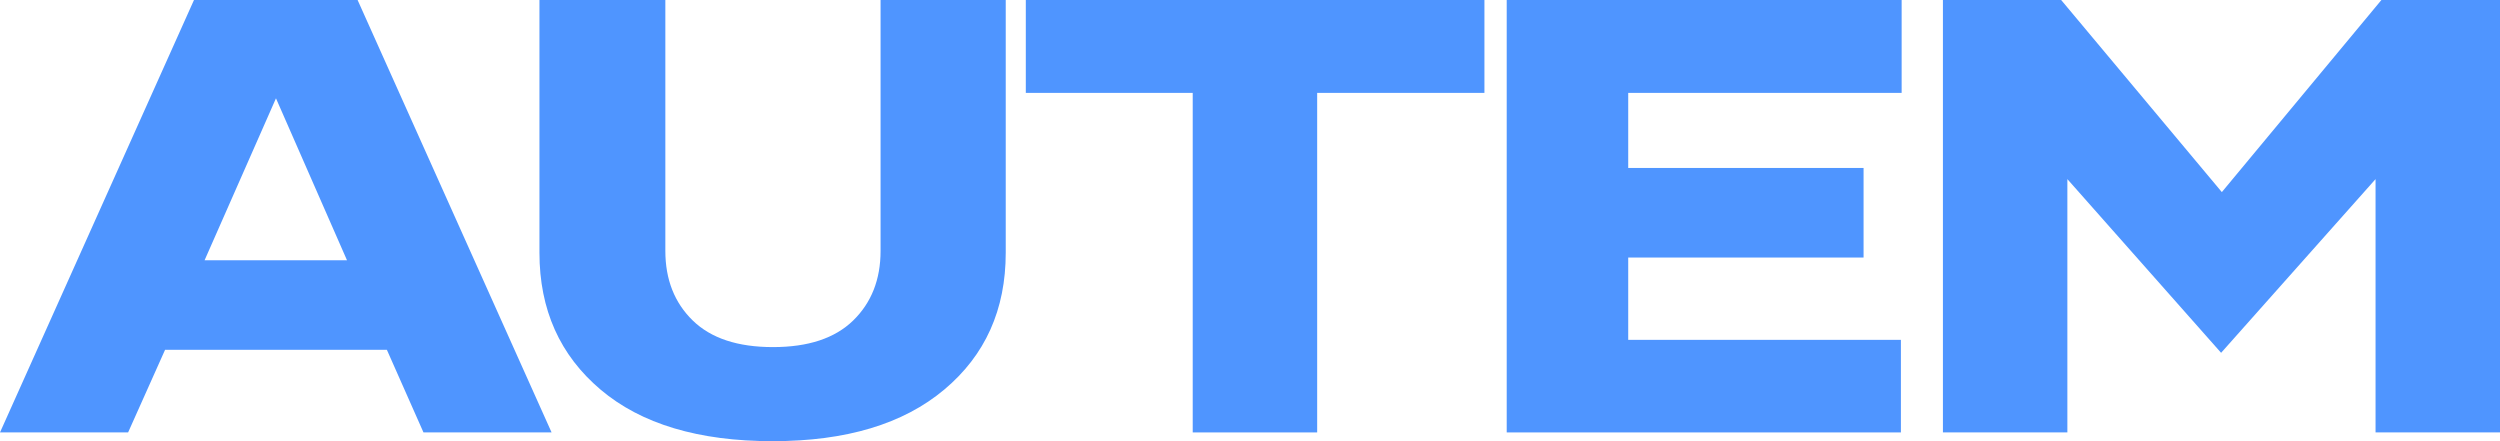 <?xml version="1.0" encoding="UTF-8" standalone="no"?><svg width='136' height='24' viewBox='0 0 136 24' fill='none' xmlns='http://www.w3.org/2000/svg'>
<path d='M23.037 23.524H30.006L19.453 0H10.553L0 23.524H6.969L8.98 19.029H21.046L23.037 23.524ZM11.13 14.157L15.013 5.348L18.876 14.157H11.13Z' fill='#4F95FF'/>
<path d='M47.903 0V13.649C47.903 15.207 47.405 16.47 46.41 17.438C45.414 18.406 43.961 18.882 42.049 18.882C40.138 18.882 38.684 18.406 37.688 17.438C36.693 16.47 36.195 15.207 36.195 13.649V0H29.346V13.747C29.346 16.848 30.461 19.325 32.671 21.195C34.881 23.065 38.007 24 42.029 24C46.031 24 49.137 23.065 51.367 21.195C53.597 19.325 54.712 16.848 54.712 13.747V0H47.903Z' fill='#4F95FF'/>
<path d='M80.753 0H55.804V5.053H64.884V23.524H71.654V5.053H80.753V0Z' fill='#4F95FF'/>
<path d='M103.449 5.053V0H81.965V23.524H103.409V18.488H88.575V14.01H101.378V9.137H88.575V5.053H103.449Z' fill='#4F95FF'/>
<path d='M129.549 0L120.868 10.45L112.127 0H105.695V23.524H112.465V9.744L120.828 19.193L129.23 9.744V23.524H136V0H129.549Z' fill='#4F95FF'/>
</svg>
